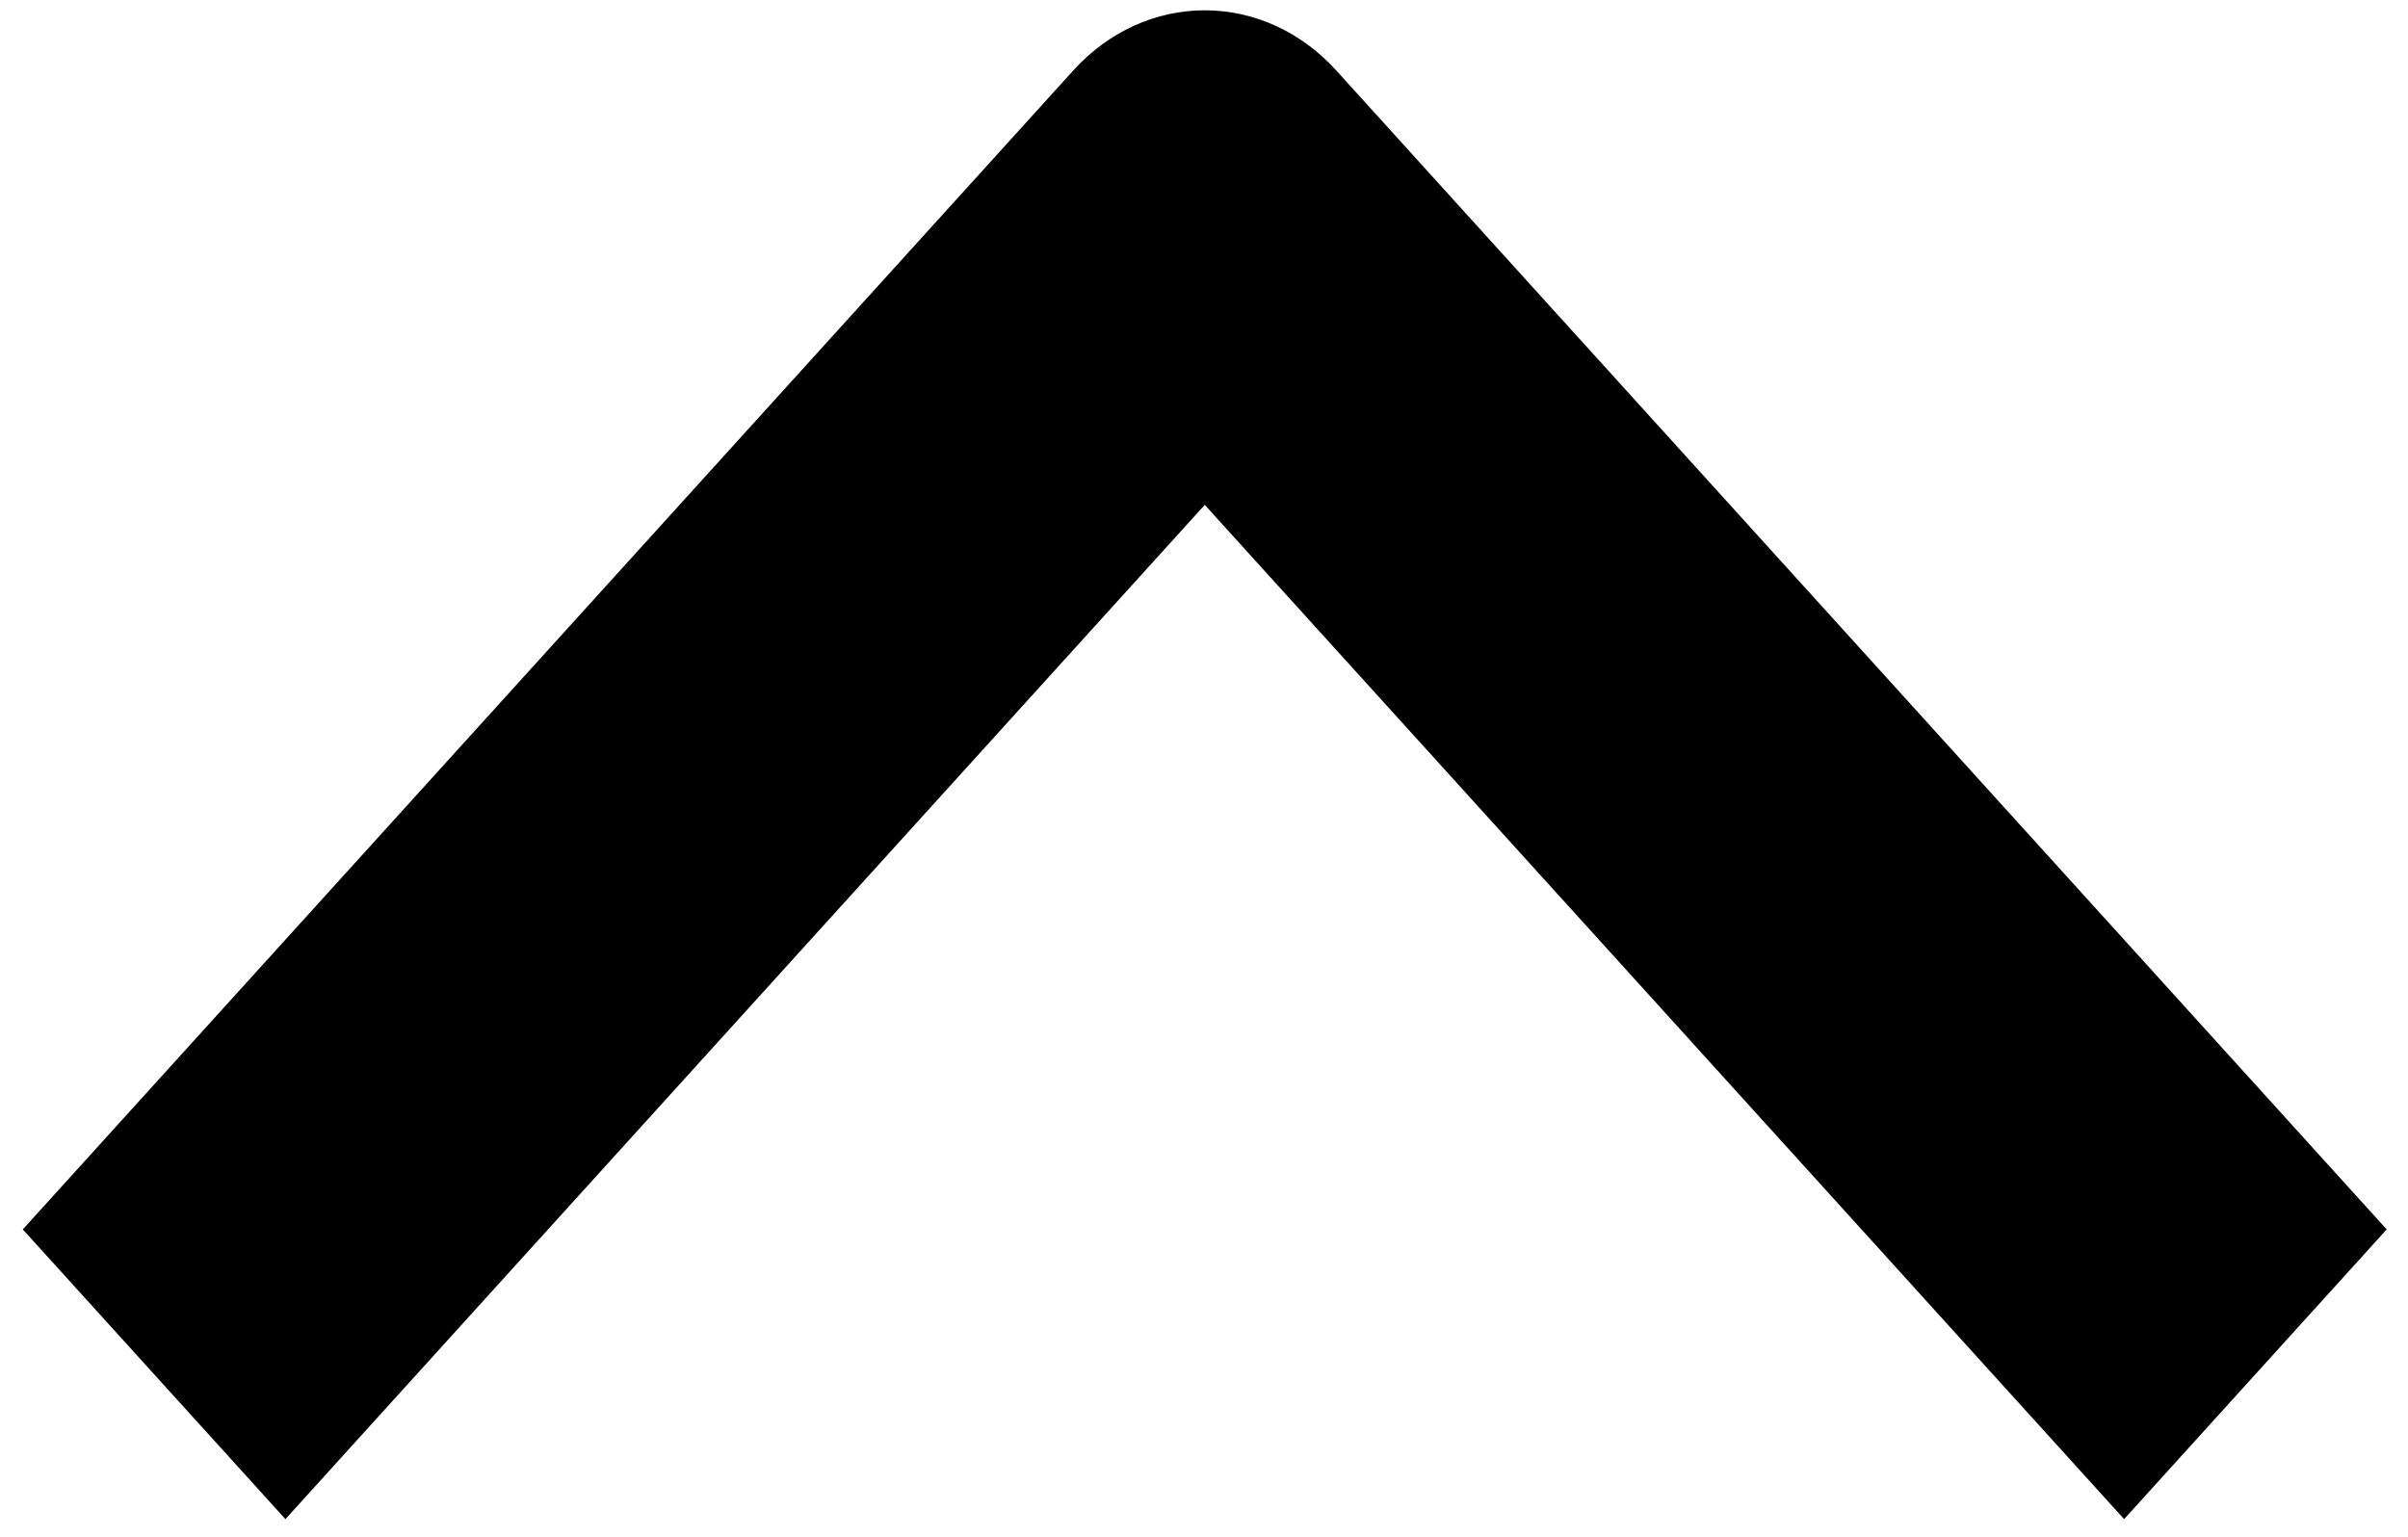 <svg width="47" height="30" viewBox="0 0 47 30" fill="none" xmlns="http://www.w3.org/2000/svg">
<path fill-rule="evenodd" clip-rule="evenodd" d="M26.078 1.372L46.584 24L41.459 29.656L23.515 9.856L5.571 29.656L0.445 24L20.952 1.372C21.632 0.622 22.554 0.201 23.515 0.201C24.476 0.201 25.398 0.622 26.078 1.372Z" fill="black"/>
</svg>
